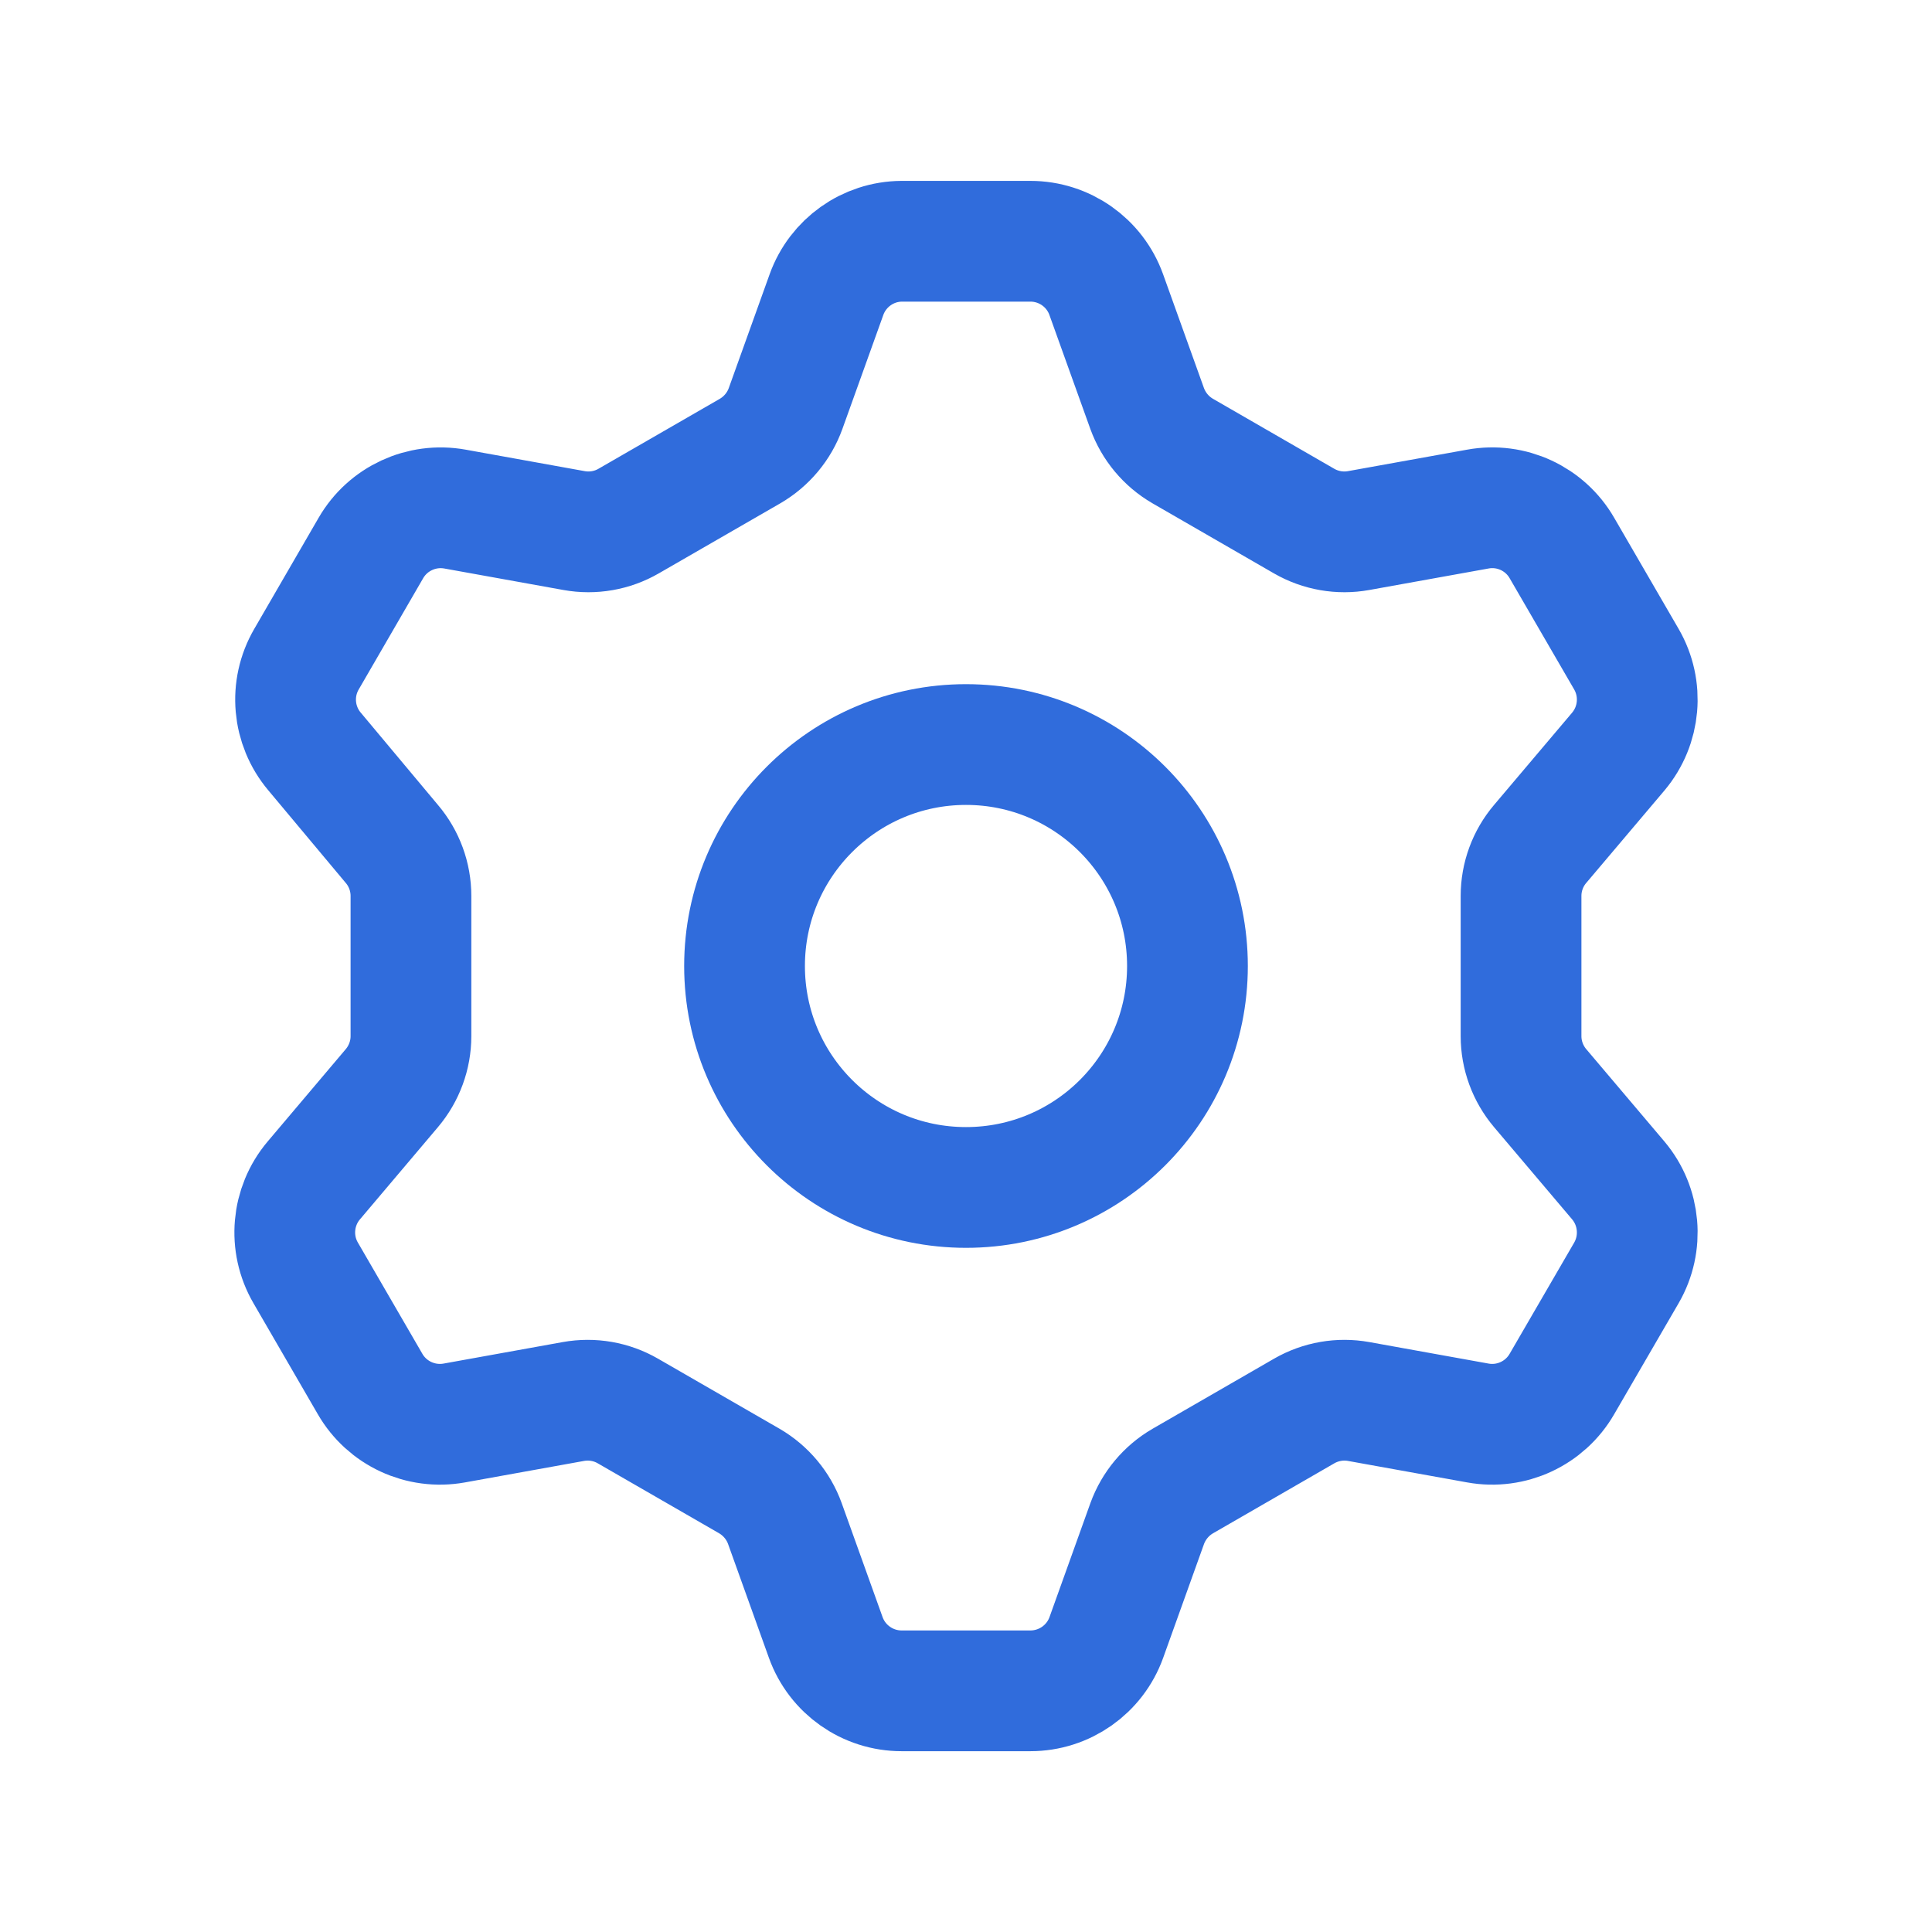 <svg width="24" height="24" viewBox="0 0 24 24" fill="none" xmlns="http://www.w3.org/2000/svg">
<path fill-rule="evenodd" clip-rule="evenodd" d="M12.8 2.997C13.223 2.997 13.599 3.262 13.742 3.659L14.25 5.074C14.331 5.297 14.487 5.484 14.692 5.603L16.2 6.473C16.405 6.591 16.645 6.633 16.877 6.591L18.358 6.324C18.774 6.248 19.192 6.442 19.403 6.808L20.204 8.189C20.415 8.554 20.375 9.012 20.104 9.335L19.132 10.484C18.979 10.664 18.895 10.893 18.895 11.13V12.871C18.895 13.107 18.979 13.336 19.132 13.517L20.104 14.665C20.375 14.988 20.415 15.447 20.204 15.812L19.403 17.192C19.192 17.558 18.774 17.752 18.359 17.677L16.878 17.41C16.646 17.368 16.406 17.41 16.201 17.528L14.693 18.398C14.488 18.517 14.332 18.704 14.251 18.926L13.743 20.342C13.6 20.739 13.223 21.004 12.8 21.004H11.2C10.778 21.004 10.401 20.739 10.258 20.342L9.75 18.926C9.67 18.704 9.513 18.517 9.309 18.398L7.8 17.528C7.596 17.41 7.356 17.368 7.123 17.41L5.643 17.677C5.227 17.752 4.808 17.558 4.597 17.192L3.797 15.812C3.585 15.447 3.625 14.988 3.897 14.665L4.868 13.517C5.021 13.336 5.105 13.107 5.105 12.871V11.13C5.105 10.893 5.021 10.664 4.868 10.484L3.907 9.335C3.635 9.012 3.595 8.554 3.807 8.189L4.607 6.808C4.818 6.443 5.236 6.249 5.652 6.324L7.132 6.591C7.365 6.633 7.605 6.591 7.809 6.473L9.318 5.603C9.522 5.484 9.679 5.297 9.759 5.074L10.267 3.659C10.409 3.265 10.781 3 11.2 2.997H12.8Z" stroke="#306CDC" stroke-width="1.5" stroke-linecap="round" stroke-linejoin="round"/>
<path fill-rule="evenodd" clip-rule="evenodd" d="M12 14.751C13.52 14.751 14.751 13.52 14.751 12C14.751 10.481 13.52 9.249 12 9.249C10.481 9.249 9.249 10.481 9.249 12C9.249 13.52 10.481 14.751 12 14.751Z" stroke="#306CDC" stroke-width="1.5" stroke-linecap="round" stroke-linejoin="round"/>
</svg>
